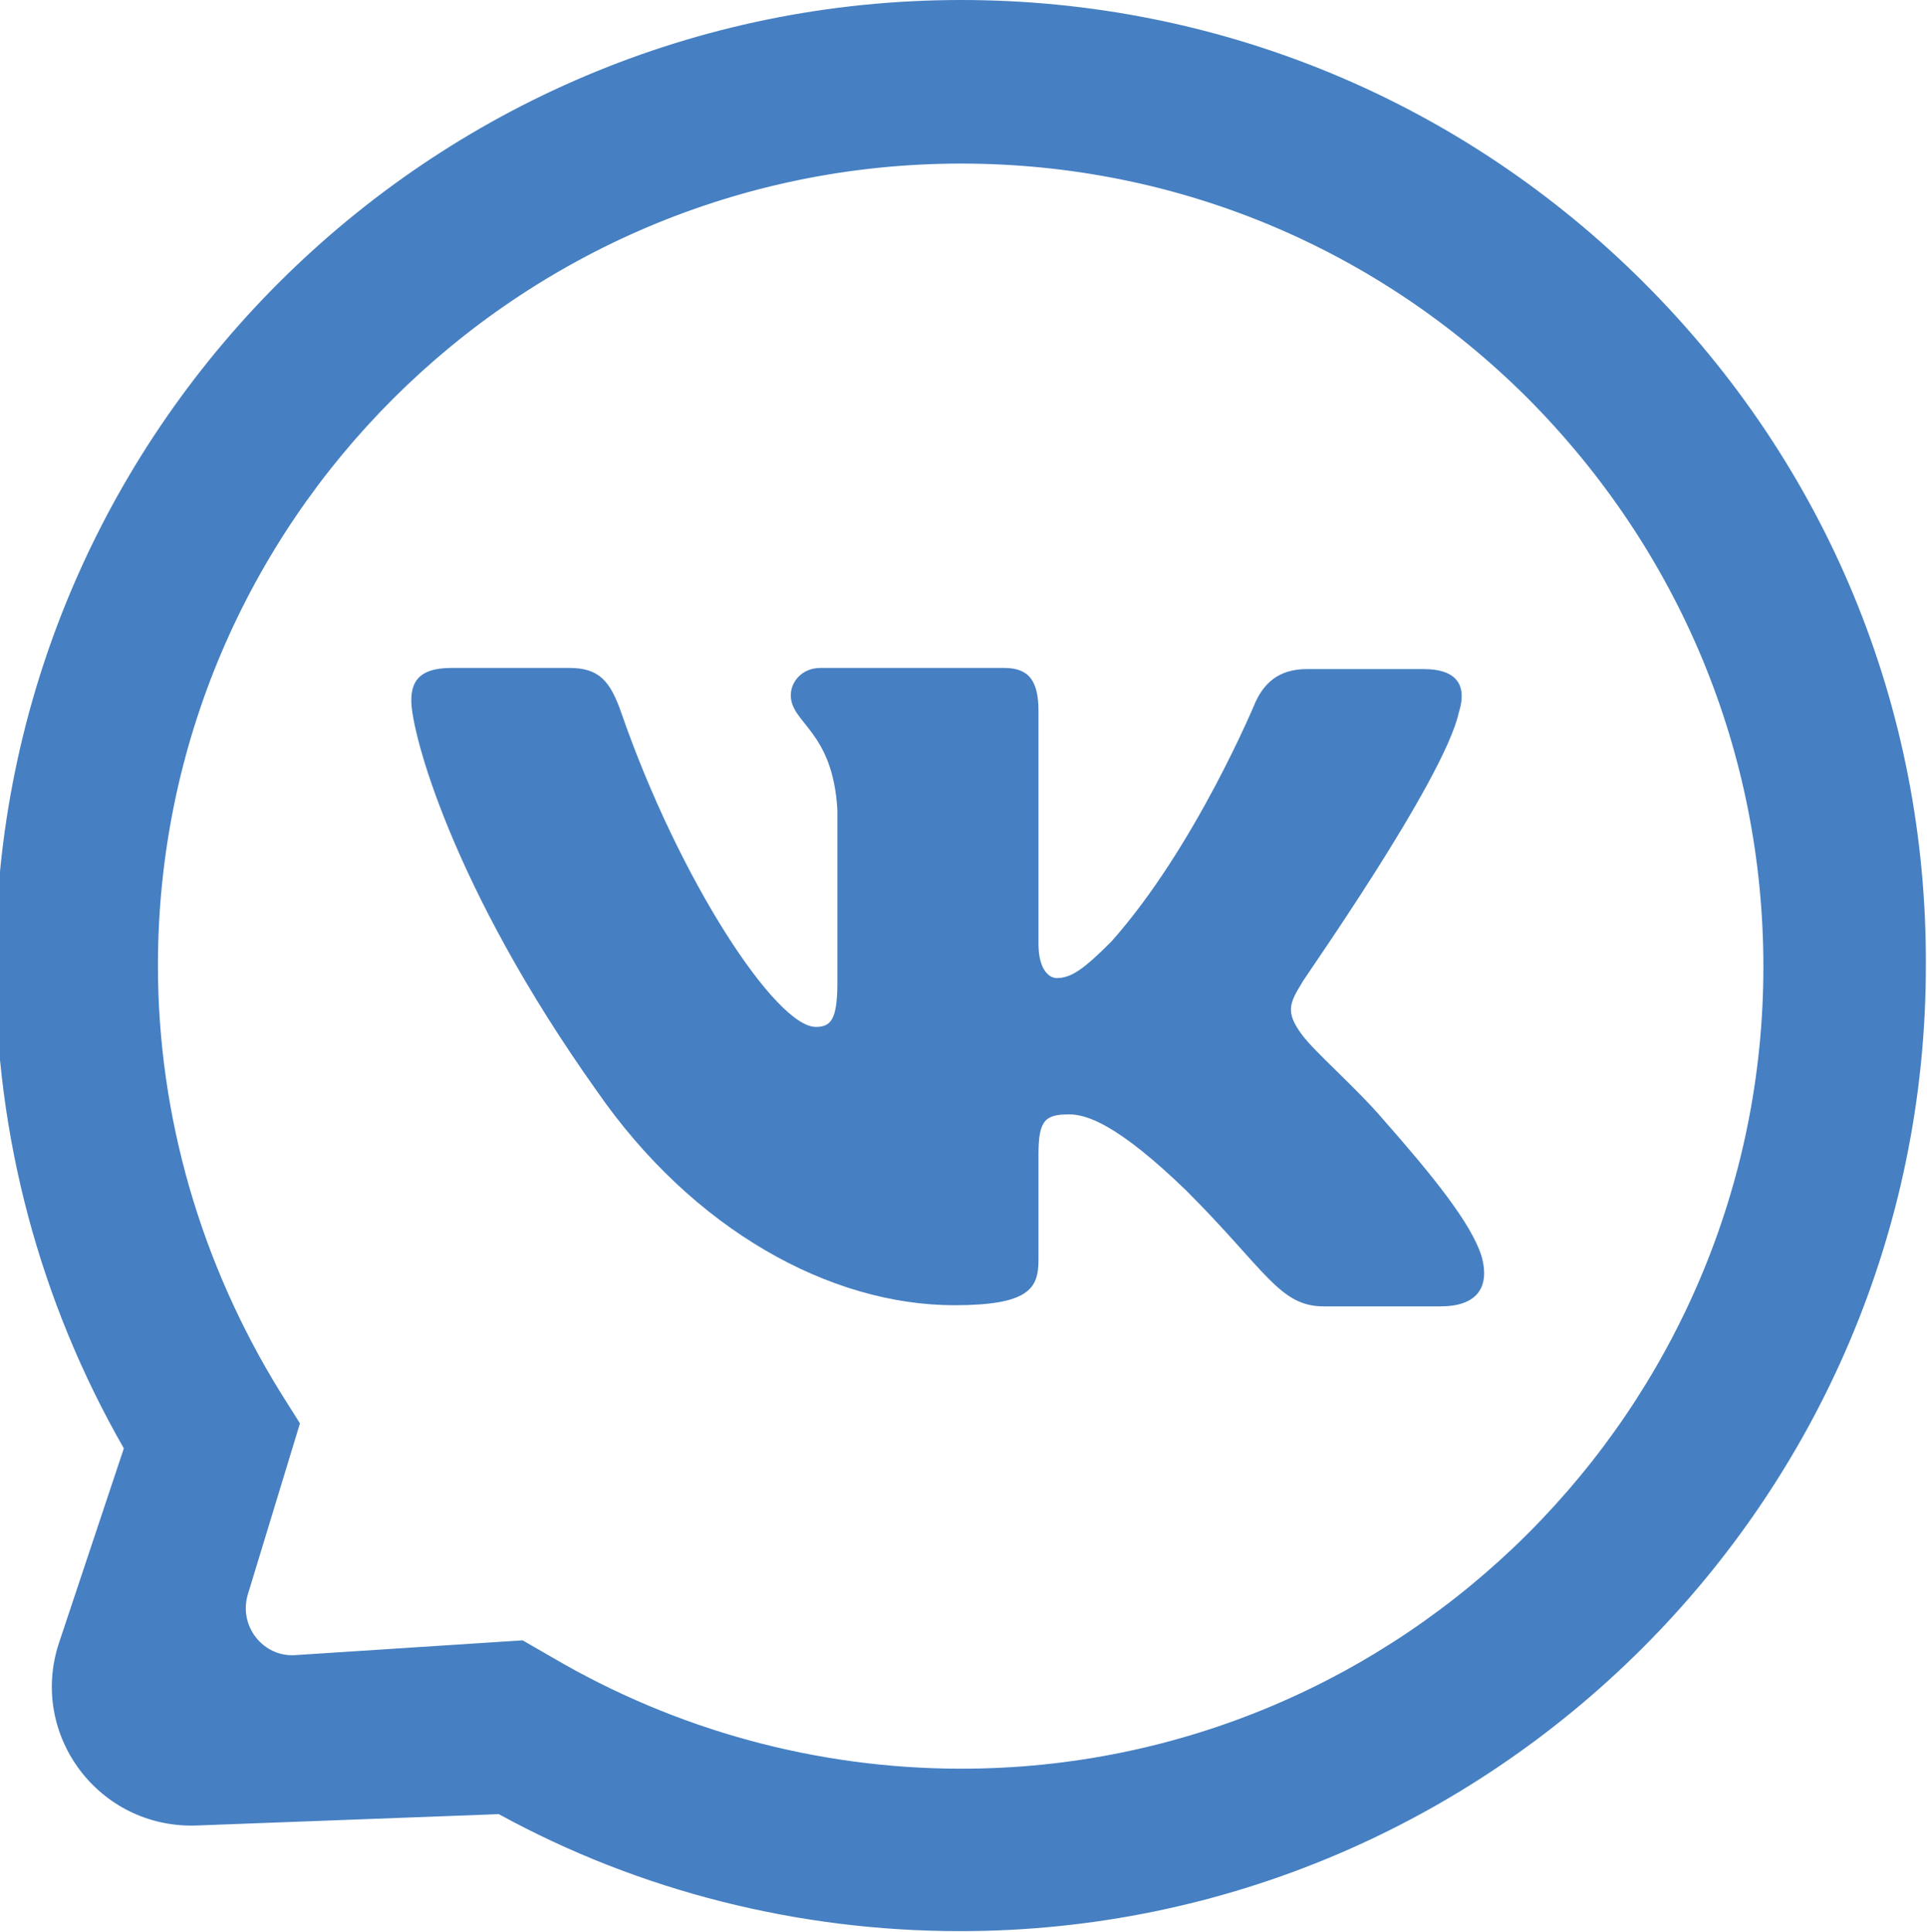 <?xml version="1.0" encoding="iso-8859-1"?>
<!-- Generator: Adobe Illustrator 22.1.0, SVG Export Plug-In . SVG Version: 6.00 Build 0)  -->
<svg version="1.1" id="Layer_1" xmlns="http://www.w3.org/2000/svg" xmlns:xlink="http://www.w3.org/1999/xlink" x="0px" y="0px"
	 viewBox="0 0 169.6 170.1" style="enable-background:new 0 0 169.6 170.1;" xml:space="preserve">
<path style="fill:#4680C2;" d="M128.4,62.7c0.7-2.2,0-3.8-3.1-3.8H115c-2.6,0-3.8,1.4-4.5,2.9c0,0-5.3,12.8-12.7,21.1
	c-2.4,2.4-3.5,3.2-4.8,3.2c-0.7,0-1.6-0.8-1.6-3V62.6c0-2.6-0.8-3.8-3-3.8H72.2c-1.6,0-2.6,1.2-2.6,2.4c0,2.5,3.7,3.1,4.1,10.1v15.2
	c0,3.3-0.6,3.9-1.9,3.9c-3.5,0-12-12.9-17.1-27.6c-1-2.9-2-4-4.6-4H39.7c-3,0-3.5,1.4-3.5,2.9c0,2.7,3.5,16.3,16.3,34.3
	c8.5,12.3,20.6,18.9,31.5,18.9c6.6,0,7.4-1.5,7.4-4v-9.3c0-3,0.6-3.5,2.7-3.5c1.5,0,4.2,0.8,10.3,6.7c7,7,8.2,10.2,12.1,10.2h10.3
	c3,0,4.4-1.5,3.6-4.4c-0.9-2.9-4.3-7.1-8.7-12.1c-2.4-2.8-6-5.9-7.1-7.4c-1.5-2-1.1-2.8,0-4.6C114.5,86.5,127.1,68.7,128.4,62.7"/>
<g id="WA_Logo">
	<g>
		<path style="fill-rule:evenodd;clip-rule:evenodd;fill:#4680C2;" d="M144.7,24.9C128.7,8.9,107.3,0,84.6,0c-46.9,0-85,38.1-85,85
			c0,15,3.9,29.6,11.3,42.5l-5.7,17.1c-2.7,8.1,3.5,16.4,12.1,16.1l26.6-1c12.4,6.8,26.4,10.3,40.6,10.3h0c0,0,0,0,0,0
			c46.8,0,85-38.1,85-85C169.6,62.3,160.8,41,144.7,24.9z M84.6,155.7L84.6,155.7c-12.7,0-25.1-3.4-36-9.8l-2.6-1.5l-20,1.3
			c-2.8,0.2-5-2.5-4.2-5.3l4.6-15.1l-1.7-2.7C17.7,111.3,13.9,98.3,13.9,85c0-39,31.7-70.6,70.7-70.6c18.9,0,36.6,7.4,49.9,20.7
			c13.3,13.4,20.7,31.1,20.7,50C155.2,124,123.5,155.7,84.6,155.7z"/>
	</g>
</g>
</svg>
